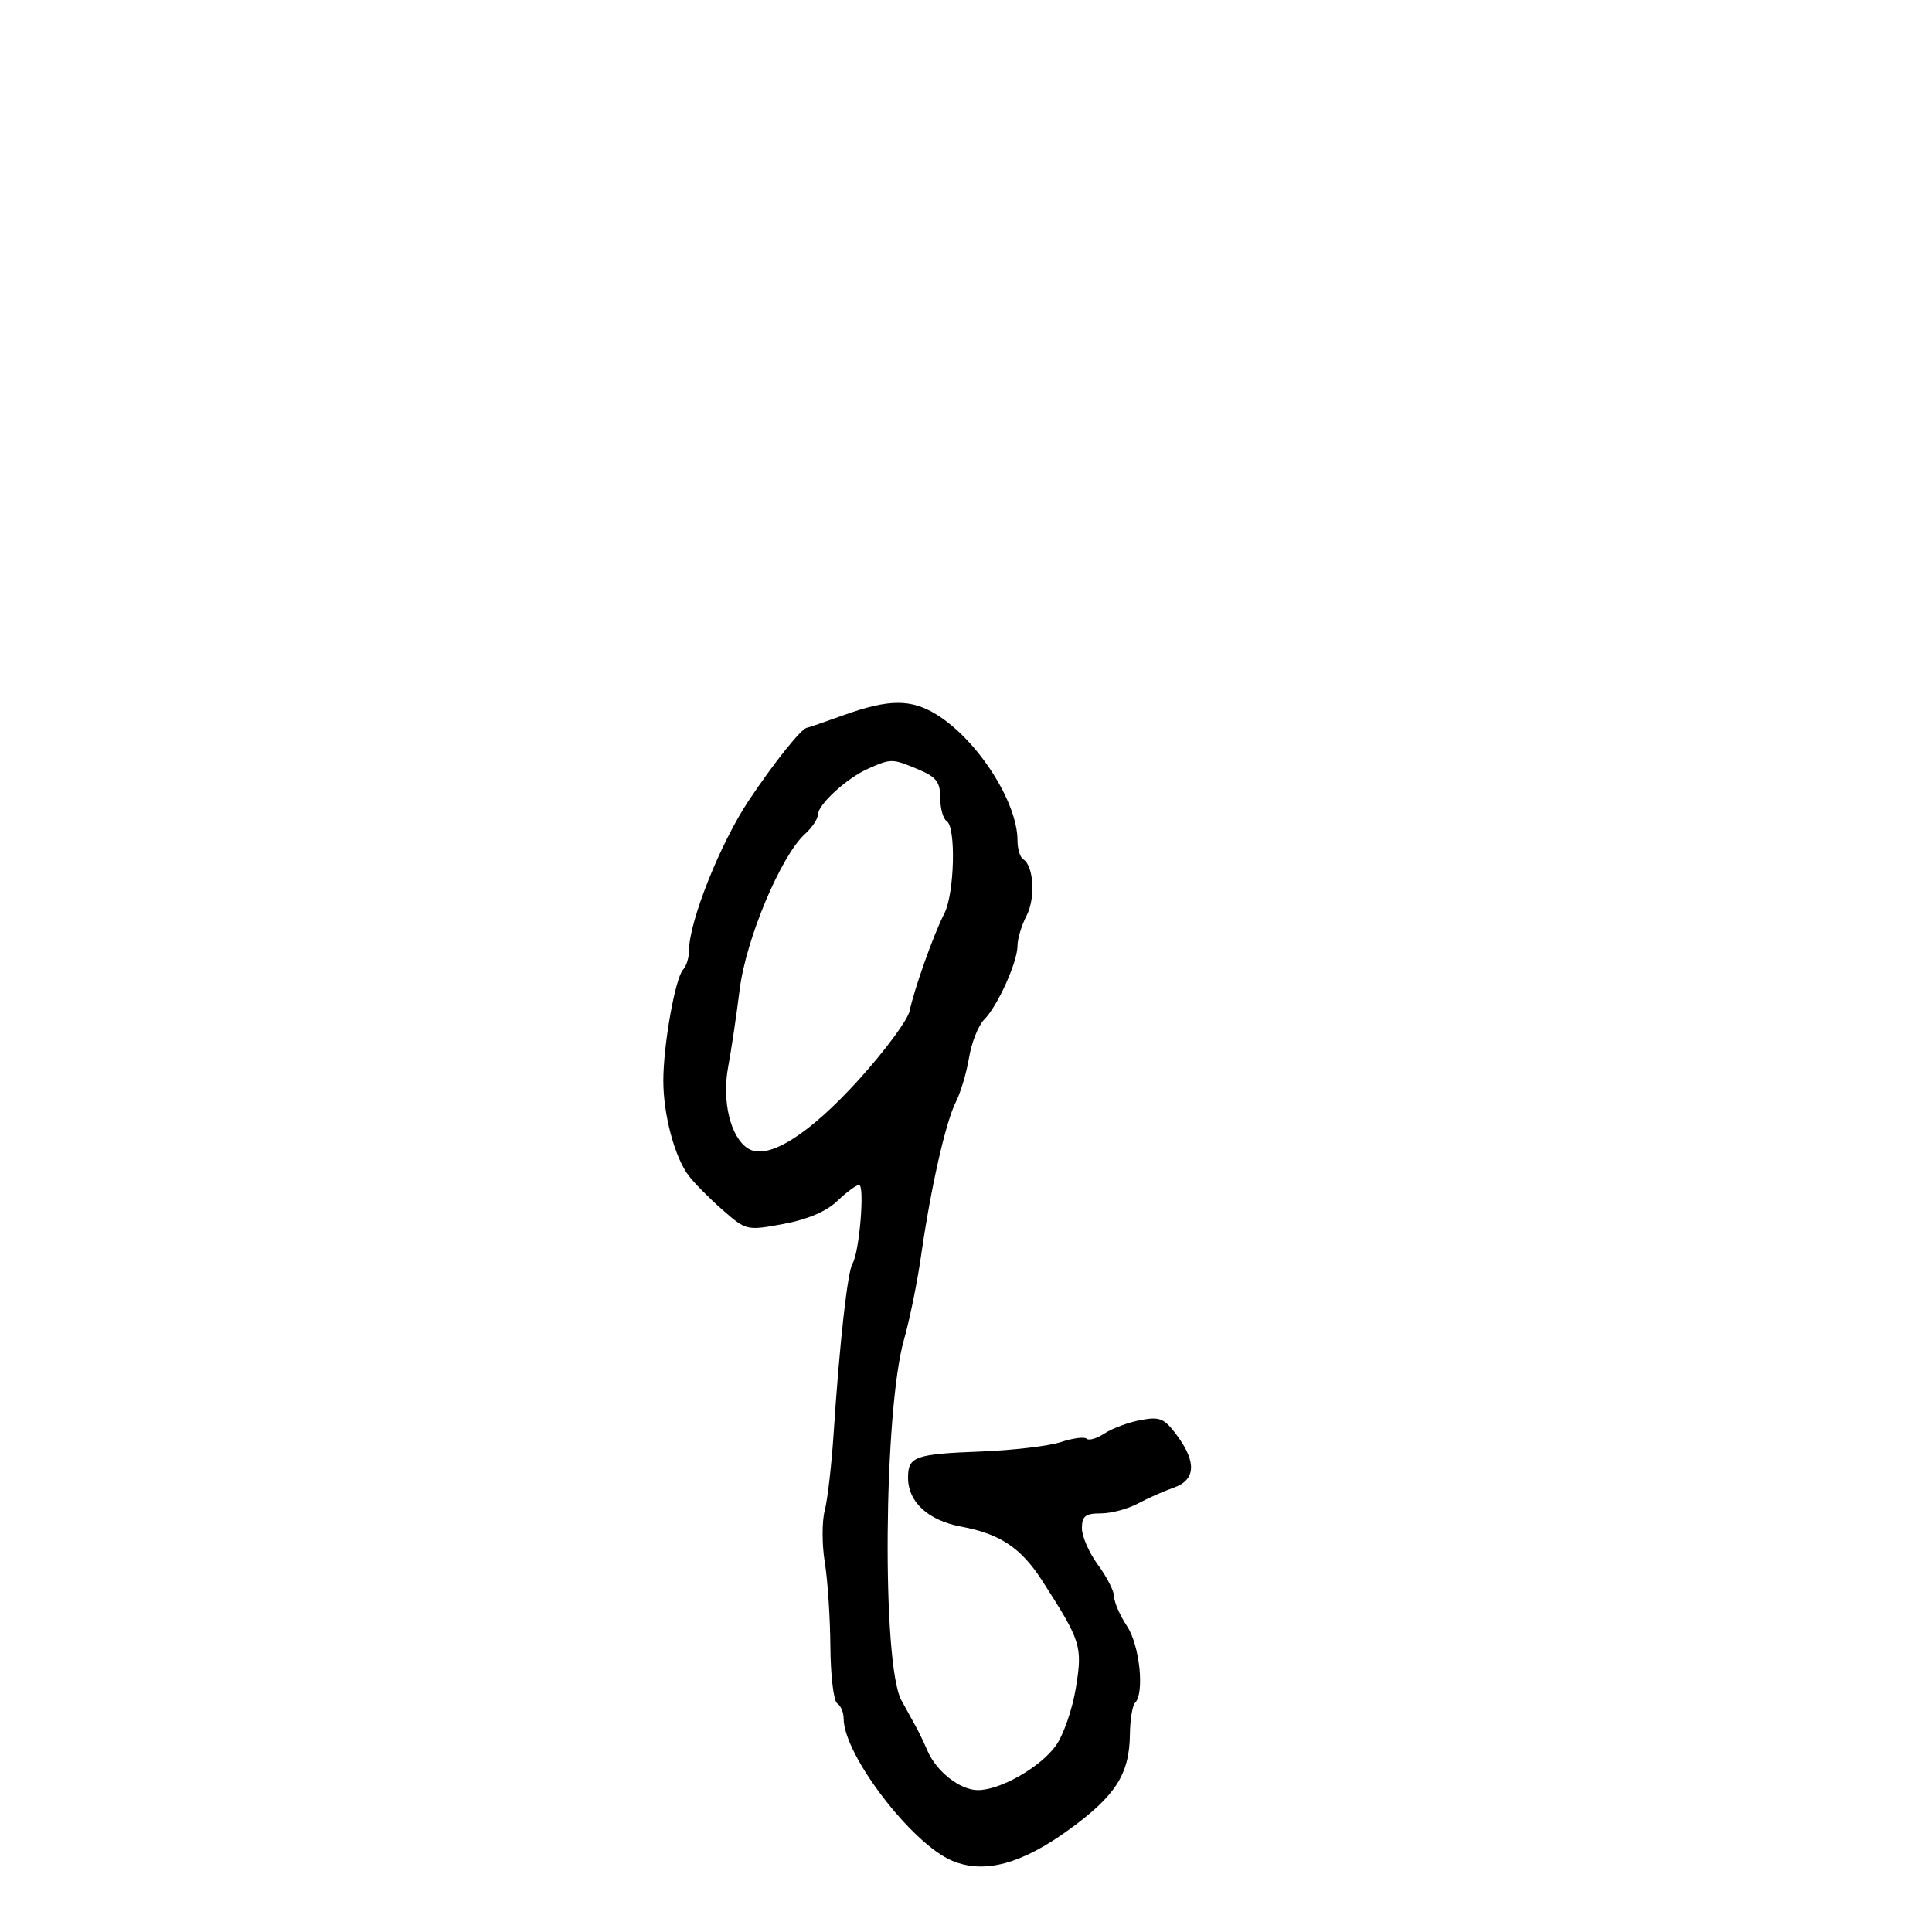 <svg xmlns="http://www.w3.org/2000/svg" width="300" height="300" viewBox="0 0 300 300" version="1.1">
  <defs/>
  <path d="M131.038,111.036 C138,108.533 141.476,108.513 145.426,110.954 C151.8,114.894 158,124.543 158,130.524 C158,131.821 158.396,133.127 158.881,133.426 C160.519,134.439 160.82,139.448 159.406,142.182 C158.633,143.677 158,145.774 158,146.841 C158,149.38 154.909,156.234 152.824,158.319 C151.921,159.222 150.863,161.882 150.473,164.23 C150.083,166.579 149.16,169.679 148.423,171.12 C146.849,174.198 144.532,184.441 143.022,195 C142.432,199.125 141.245,204.959 140.384,207.965 C137.214,219.036 136.914,258.38 139.957,264 C140.702,265.375 141.692,267.175 142.158,268 C142.624,268.825 143.46,270.558 144.016,271.851 C145.401,275.071 149.031,277.927 151.79,277.967 C155.242,278.017 161.561,274.425 163.968,271.045 C165.143,269.395 166.538,265.348 167.069,262.051 C168.109,255.597 167.872,254.849 161.819,245.432 C158.56,240.361 155.293,238.181 149.265,237.055 C144.106,236.091 141,233.233 141,229.448 C141,226.168 142.074,225.782 152.283,225.391 C157.261,225.201 162.863,224.54 164.734,223.923 C166.604,223.306 168.405,223.072 168.737,223.404 C169.069,223.736 170.323,223.363 171.524,222.576 C172.725,221.789 175.242,220.858 177.116,220.506 C180.107,219.945 180.799,220.237 182.763,222.893 C185.836,227.05 185.661,229.82 182.25,231.005 C180.738,231.53 178.226,232.644 176.669,233.48 C175.112,234.316 172.524,235 170.919,235 C168.538,235 168,235.425 168,237.306 C168,238.574 169.125,241.136 170.5,243 C171.875,244.864 173.003,247.089 173.007,247.944 C173.01,248.8 173.907,250.85 175,252.5 C176.972,255.477 177.752,262.915 176.25,264.417 C175.838,264.829 175.478,267.042 175.451,269.333 C175.379,275.496 173.235,278.847 166,284.103 C158.632,289.455 152.847,291.008 147.9,288.959 C141.605,286.351 131,272.486 131,266.863 C131,265.903 130.55,264.84 130,264.5 C129.45,264.16 128.973,260.196 128.94,255.691 C128.908,251.186 128.517,245.281 128.071,242.568 C127.626,239.855 127.622,236.255 128.063,234.568 C128.503,232.881 129.129,227.45 129.453,222.5 C130.367,208.541 131.603,197.452 132.387,196.183 C133.443,194.474 134.311,184 133.396,184 C132.963,184 131.436,185.124 130.003,186.497 C128.314,188.115 125.371,189.369 121.648,190.057 C115.957,191.109 115.864,191.088 112.2,187.873 C110.165,186.088 107.798,183.698 106.939,182.563 C104.761,179.684 103,173.091 103,167.818 C103,162.238 104.86,151.812 106.081,150.55 C106.586,150.028 107,148.662 107,147.515 C107,143.112 111.83,130.986 116.211,124.39 C120.168,118.434 124.517,113 125.327,113 C125.465,113 128.035,112.116 131.038,111.036 Z M134.798,119.362 C131.467,120.84 127,124.94 127,126.519 C127,127.163 126.096,128.508 124.992,129.508 C121.27,132.876 115.827,145.834 114.859,153.631 C114.36,157.646 113.555,163.061 113.068,165.666 C112.069,171.014 113.444,176.646 116.164,178.343 C119.198,180.236 125.593,176.245 133.432,167.565 C137.438,163.129 140.951,158.375 141.239,157 C141.96,153.554 144.988,145.054 146.636,141.846 C148.214,138.774 148.477,128.413 147,127.5 C146.45,127.16 146,125.536 146,123.89 C146,121.421 145.394,120.645 142.532,119.449 C138.52,117.772 138.382,117.771 134.798,119.362 Z"/>
</svg>

